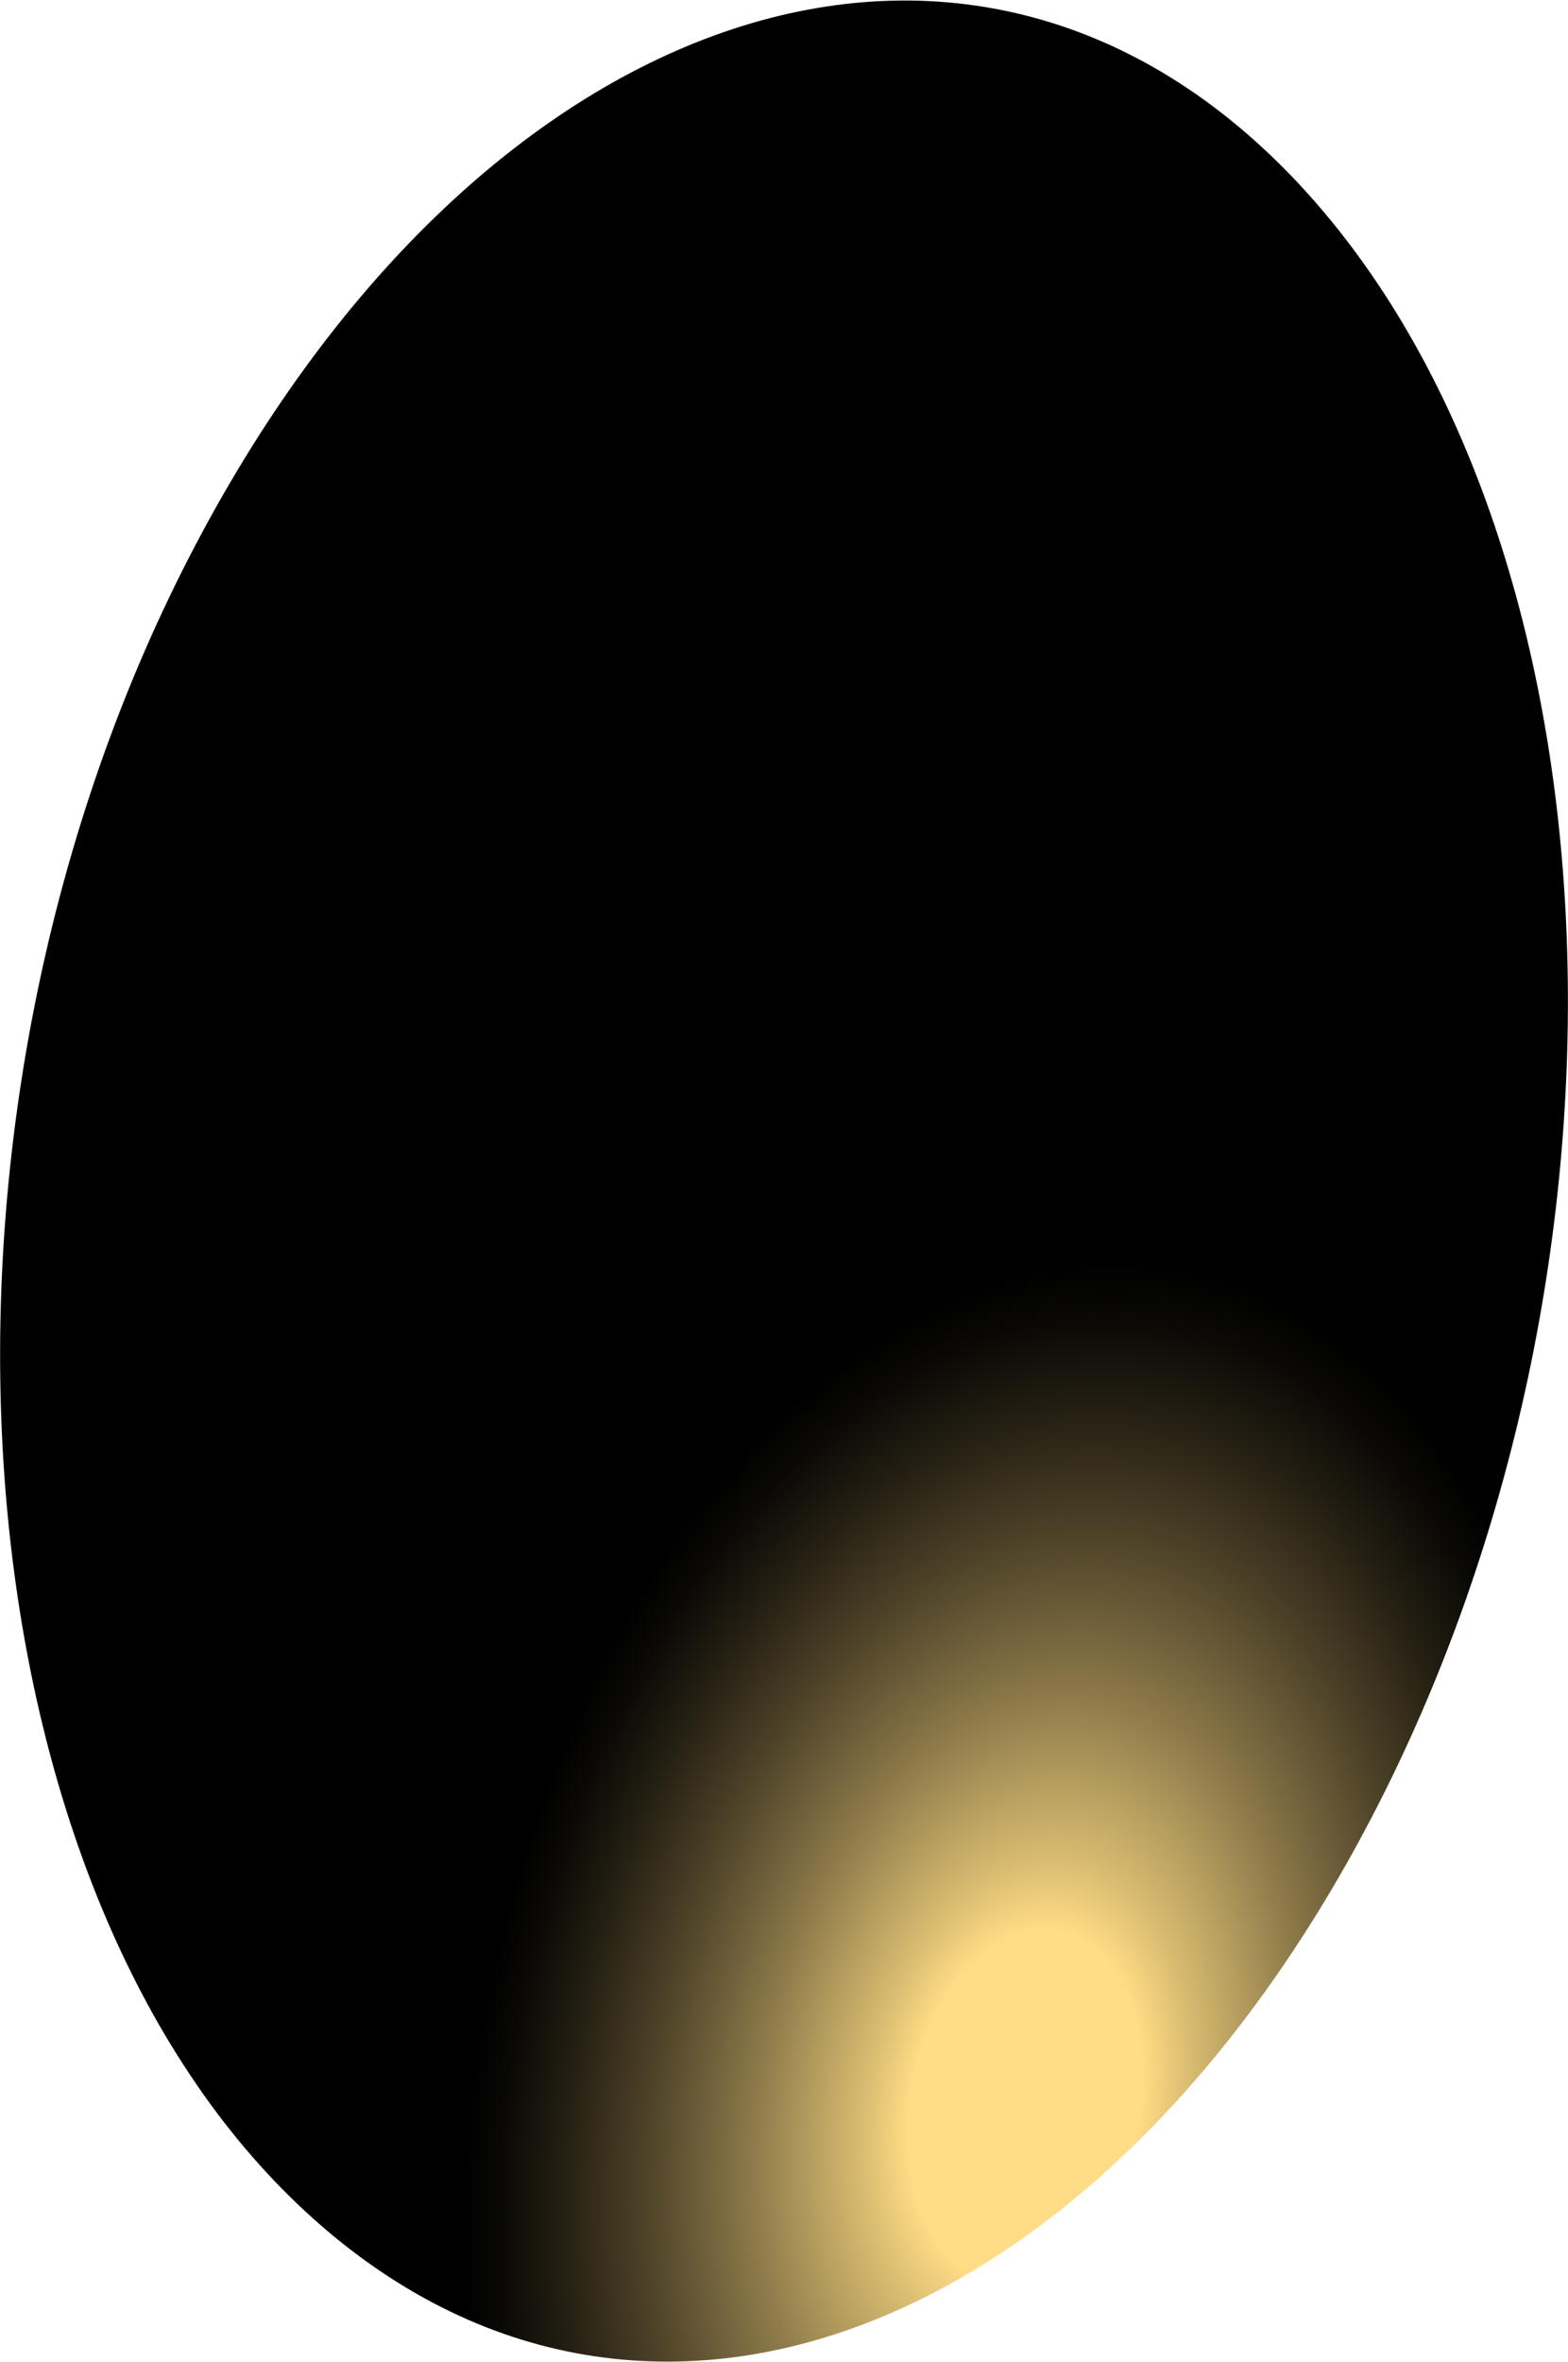 <svg xmlns="http://www.w3.org/2000/svg" xmlns:xlink="http://www.w3.org/1999/xlink" viewBox="0 0 89.82 135.18"><defs><style>.cls-1{isolation:isolate;}.cls-2{mix-blend-mode:screen;fill:url(#radial-gradient);}</style><radialGradient id="radial-gradient" cx="-10945.72" cy="-960.57" r="137.23" gradientTransform="matrix(0.25, 0.25, -0.21, 0.42, 2593.46, 3260.34)" gradientUnits="userSpaceOnUse"><stop offset="0.15" stop-color="#ffdc85"/><stop offset="0.21" stop-color="#d9bc71"/><stop offset="0.35" stop-color="#8d7a4a"/><stop offset="0.48" stop-color="#51452a"/><stop offset="0.59" stop-color="#252013"/><stop offset="0.67" stop-color="#0a0905"/><stop offset="0.72"/></radialGradient></defs><g class="cls-1"><g id="图层_2" data-name="图层 2"><g id="Layer_1" data-name="Layer 1"><g id="_3" data-name="3"><path class="cls-2" d="M79.37,102.46c-15.88,31.9-43.87,42.42-63.2,22.84-19-19.29-21.7-60.93-5.7-92.69S54.61-9.55,73.64,9.73C92.8,29.17,95.23,70.55,79.37,102.46Z"/></g></g></g></g></svg>